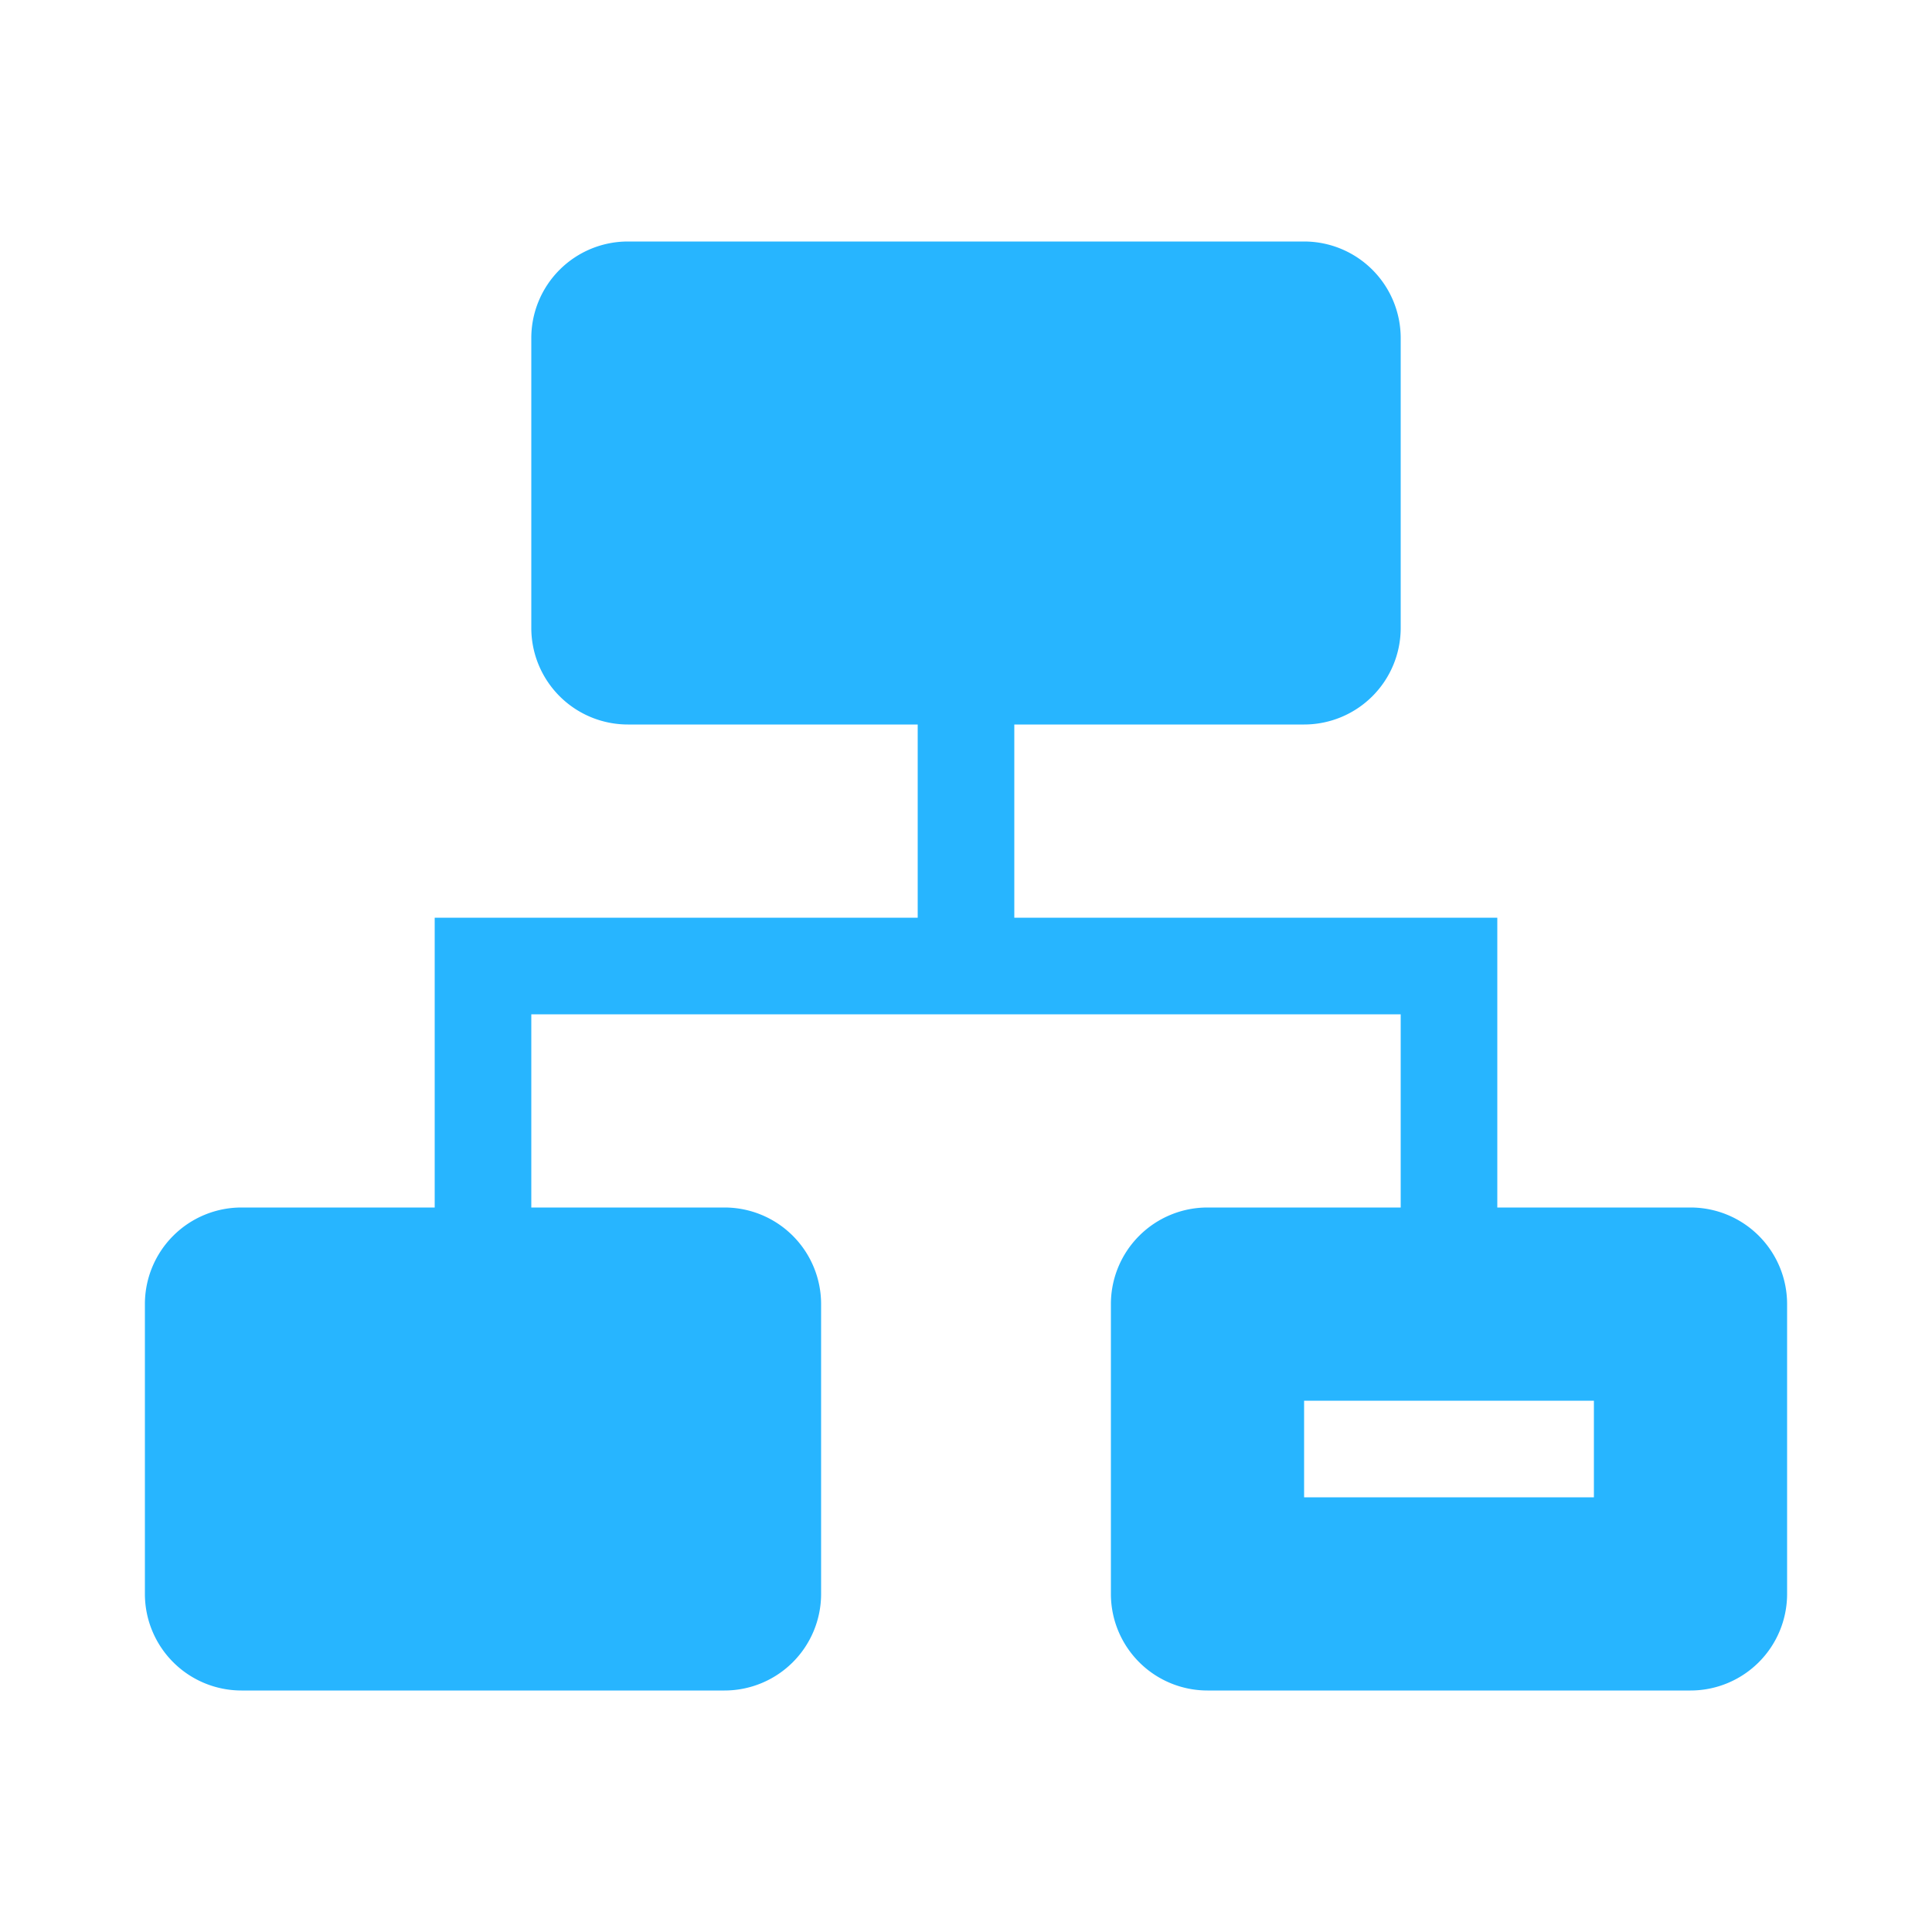 <svg xmlns="http://www.w3.org/2000/svg" width="20" height="20" viewBox="0 0 20 20">
  <defs>
    <style>
      .cls-1 {
        fill: #27b5ff;
        fill-rule: evenodd;
      }
    </style>
  </defs>
  <path id="组织第二级" class="cls-1" d="M201,120h-5a1,1,0,0,1-1-1v-3a1,1,0,0,1,1-1h2v-2h-9v2h2a1,1,0,0,1,1,1v3a1,1,0,0,1-1,1h-5a1,1,0,0,1-1-1v-3a1,1,0,0,1,1-1h2v-3h5v-2h-3a1,1,0,0,1-1-1v-3a1,1,0,0,1,1-1h7a1,1,0,0,1,1,1v3a1,1,0,0,1-1,1h-3v2h5v3h2a1,1,0,0,1,1,1v3A1,1,0,0,1,201,120Zm-1-3h-3v1h3v-1Z" transform="translate(-183.5 -102.5)"/>
</svg>
